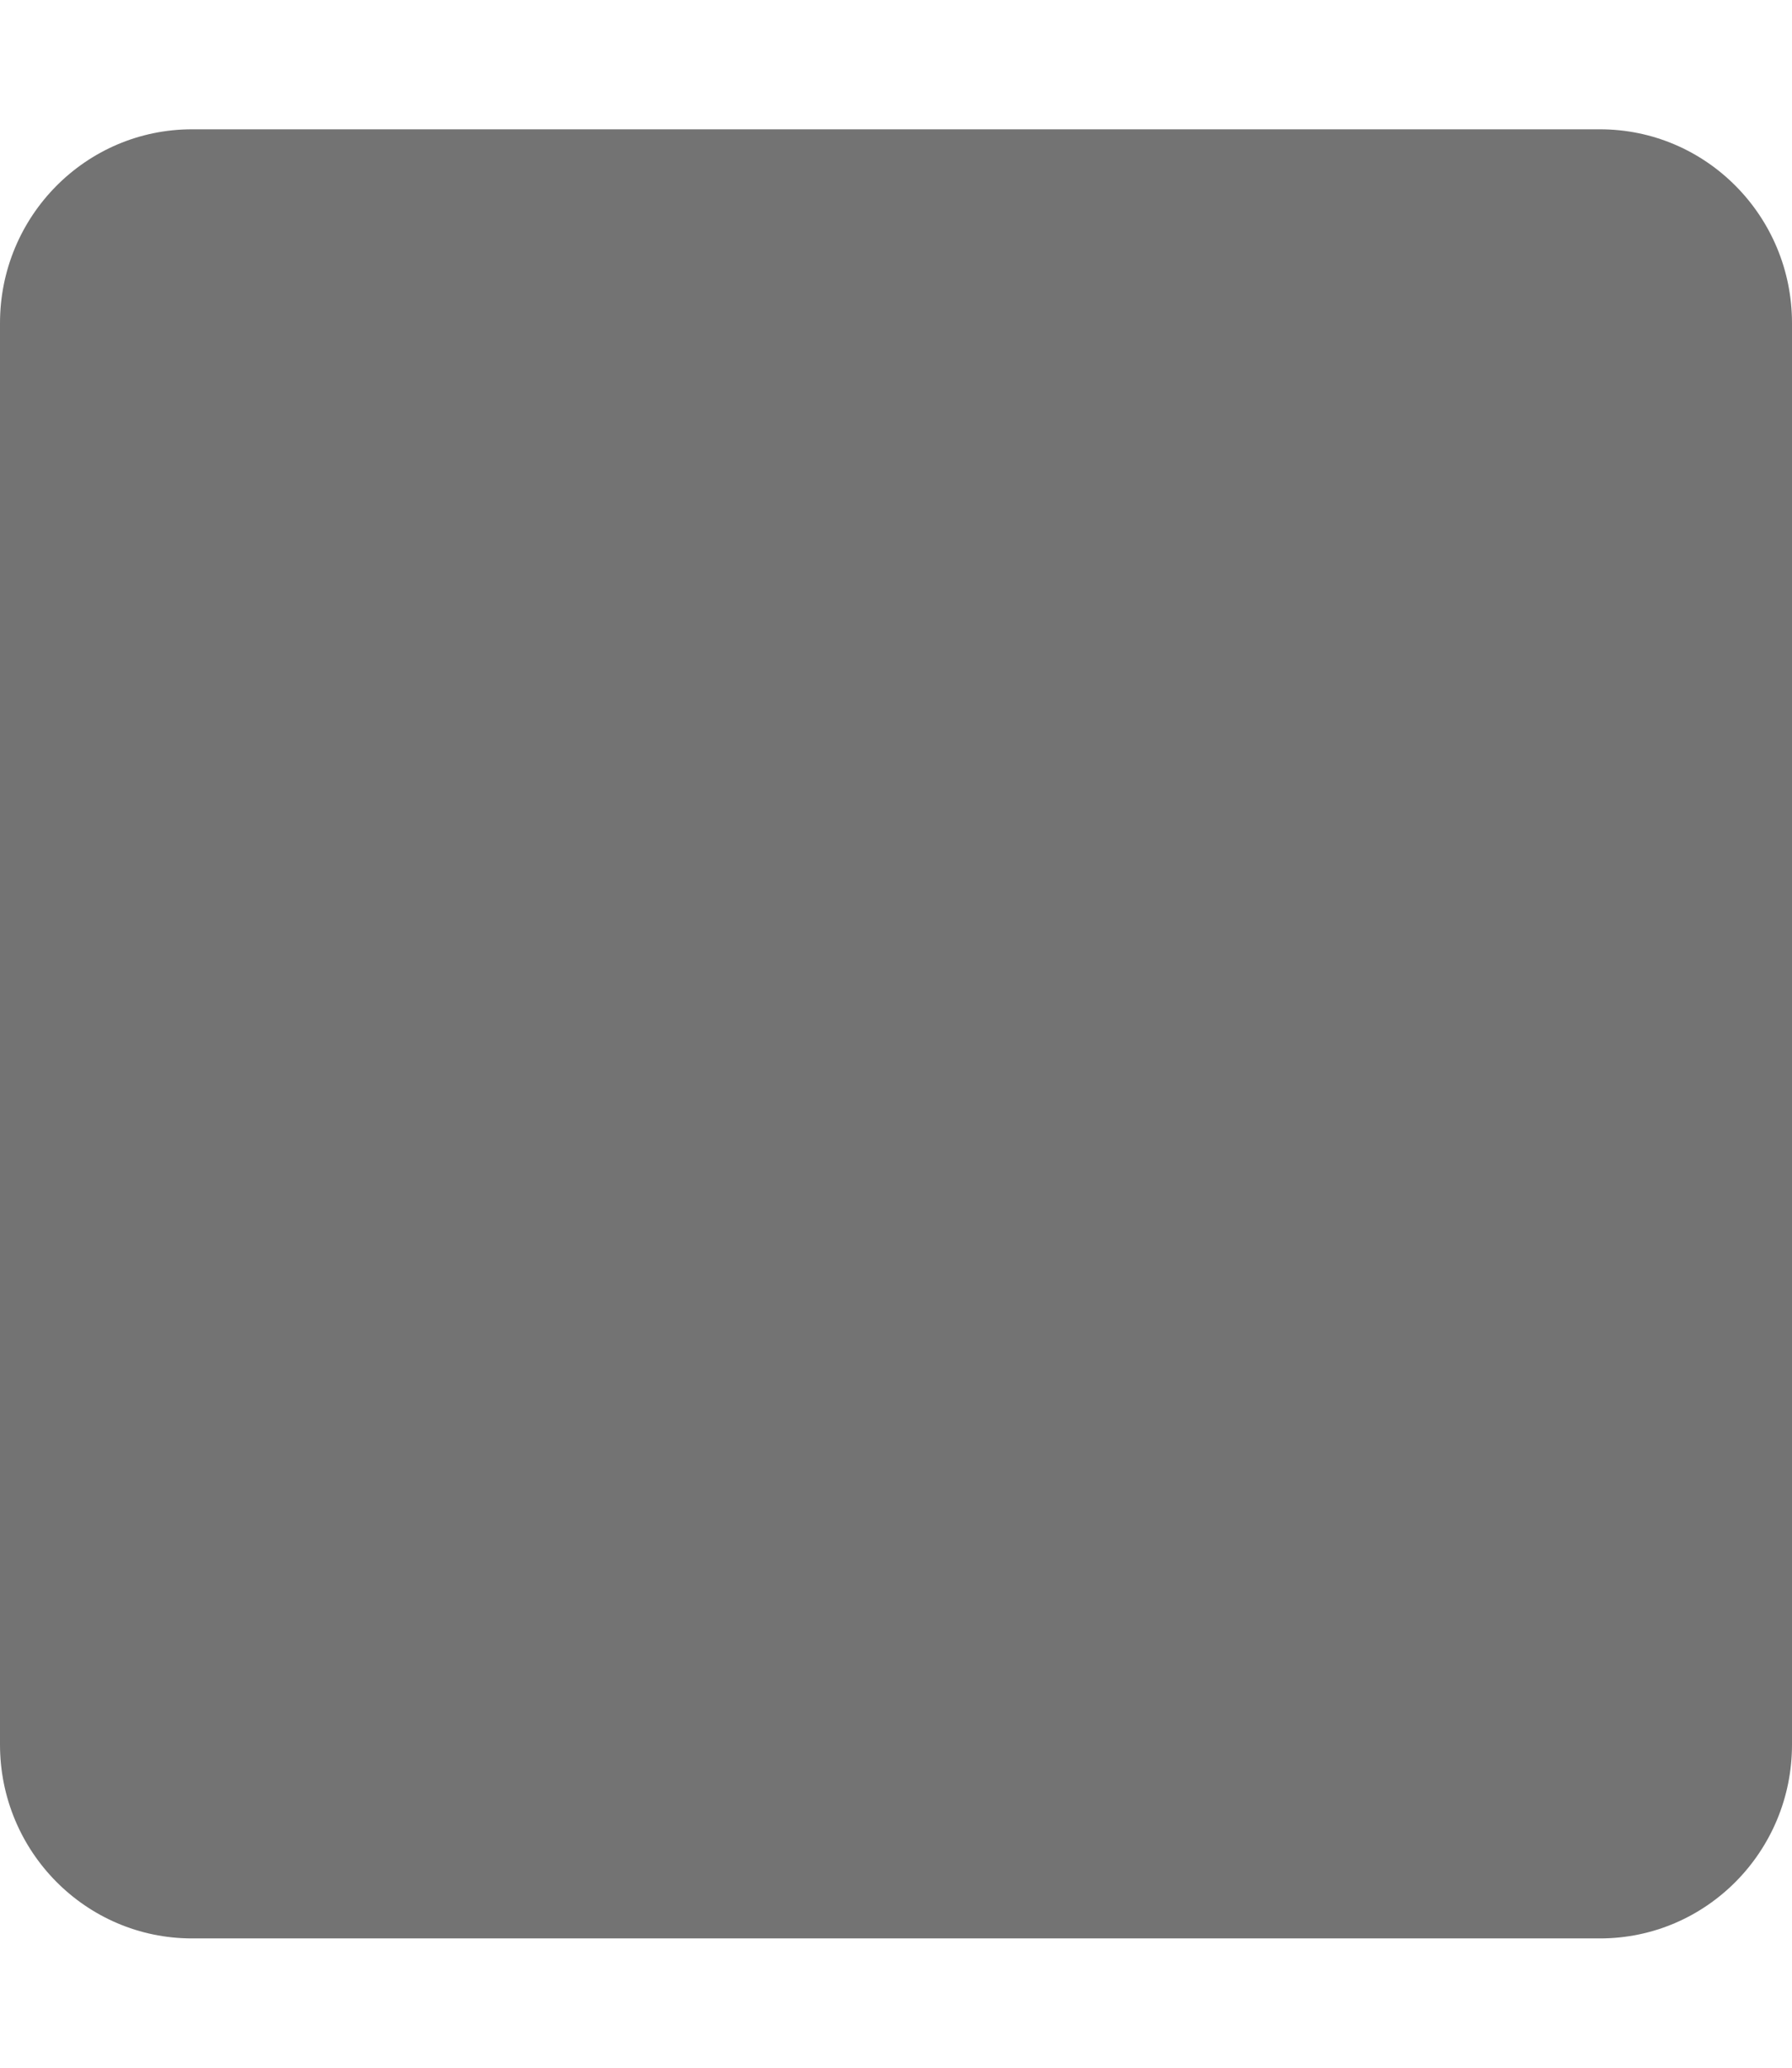 <svg width="13" height="15" viewBox="0 0 13 15" fill="none" xmlns="http://www.w3.org/2000/svg">
<path d="M11.607 14.062H1.393C0.624 14.062 0 13.433 0 12.656V2.344C0 1.567 0.624 0.938 1.393 0.938H11.607C12.376 0.938 13 1.567 13 2.344V12.656C13 13.433 12.376 14.062 11.607 14.062ZM5.668 11.19L11.007 5.799C11.188 5.616 11.188 5.319 11.007 5.136L10.35 4.473C10.169 4.29 9.875 4.29 9.694 4.473L5.339 8.869L3.306 6.817C3.125 6.634 2.831 6.634 2.65 6.817L1.993 7.48C1.812 7.663 1.812 7.96 1.993 8.143L5.011 11.19C5.192 11.373 5.486 11.373 5.668 11.19V11.19Z" fill="#737373"/>
<rect x="1" y="2" width="11" height="11" rx="2" fill="#737373"/>
</svg>
